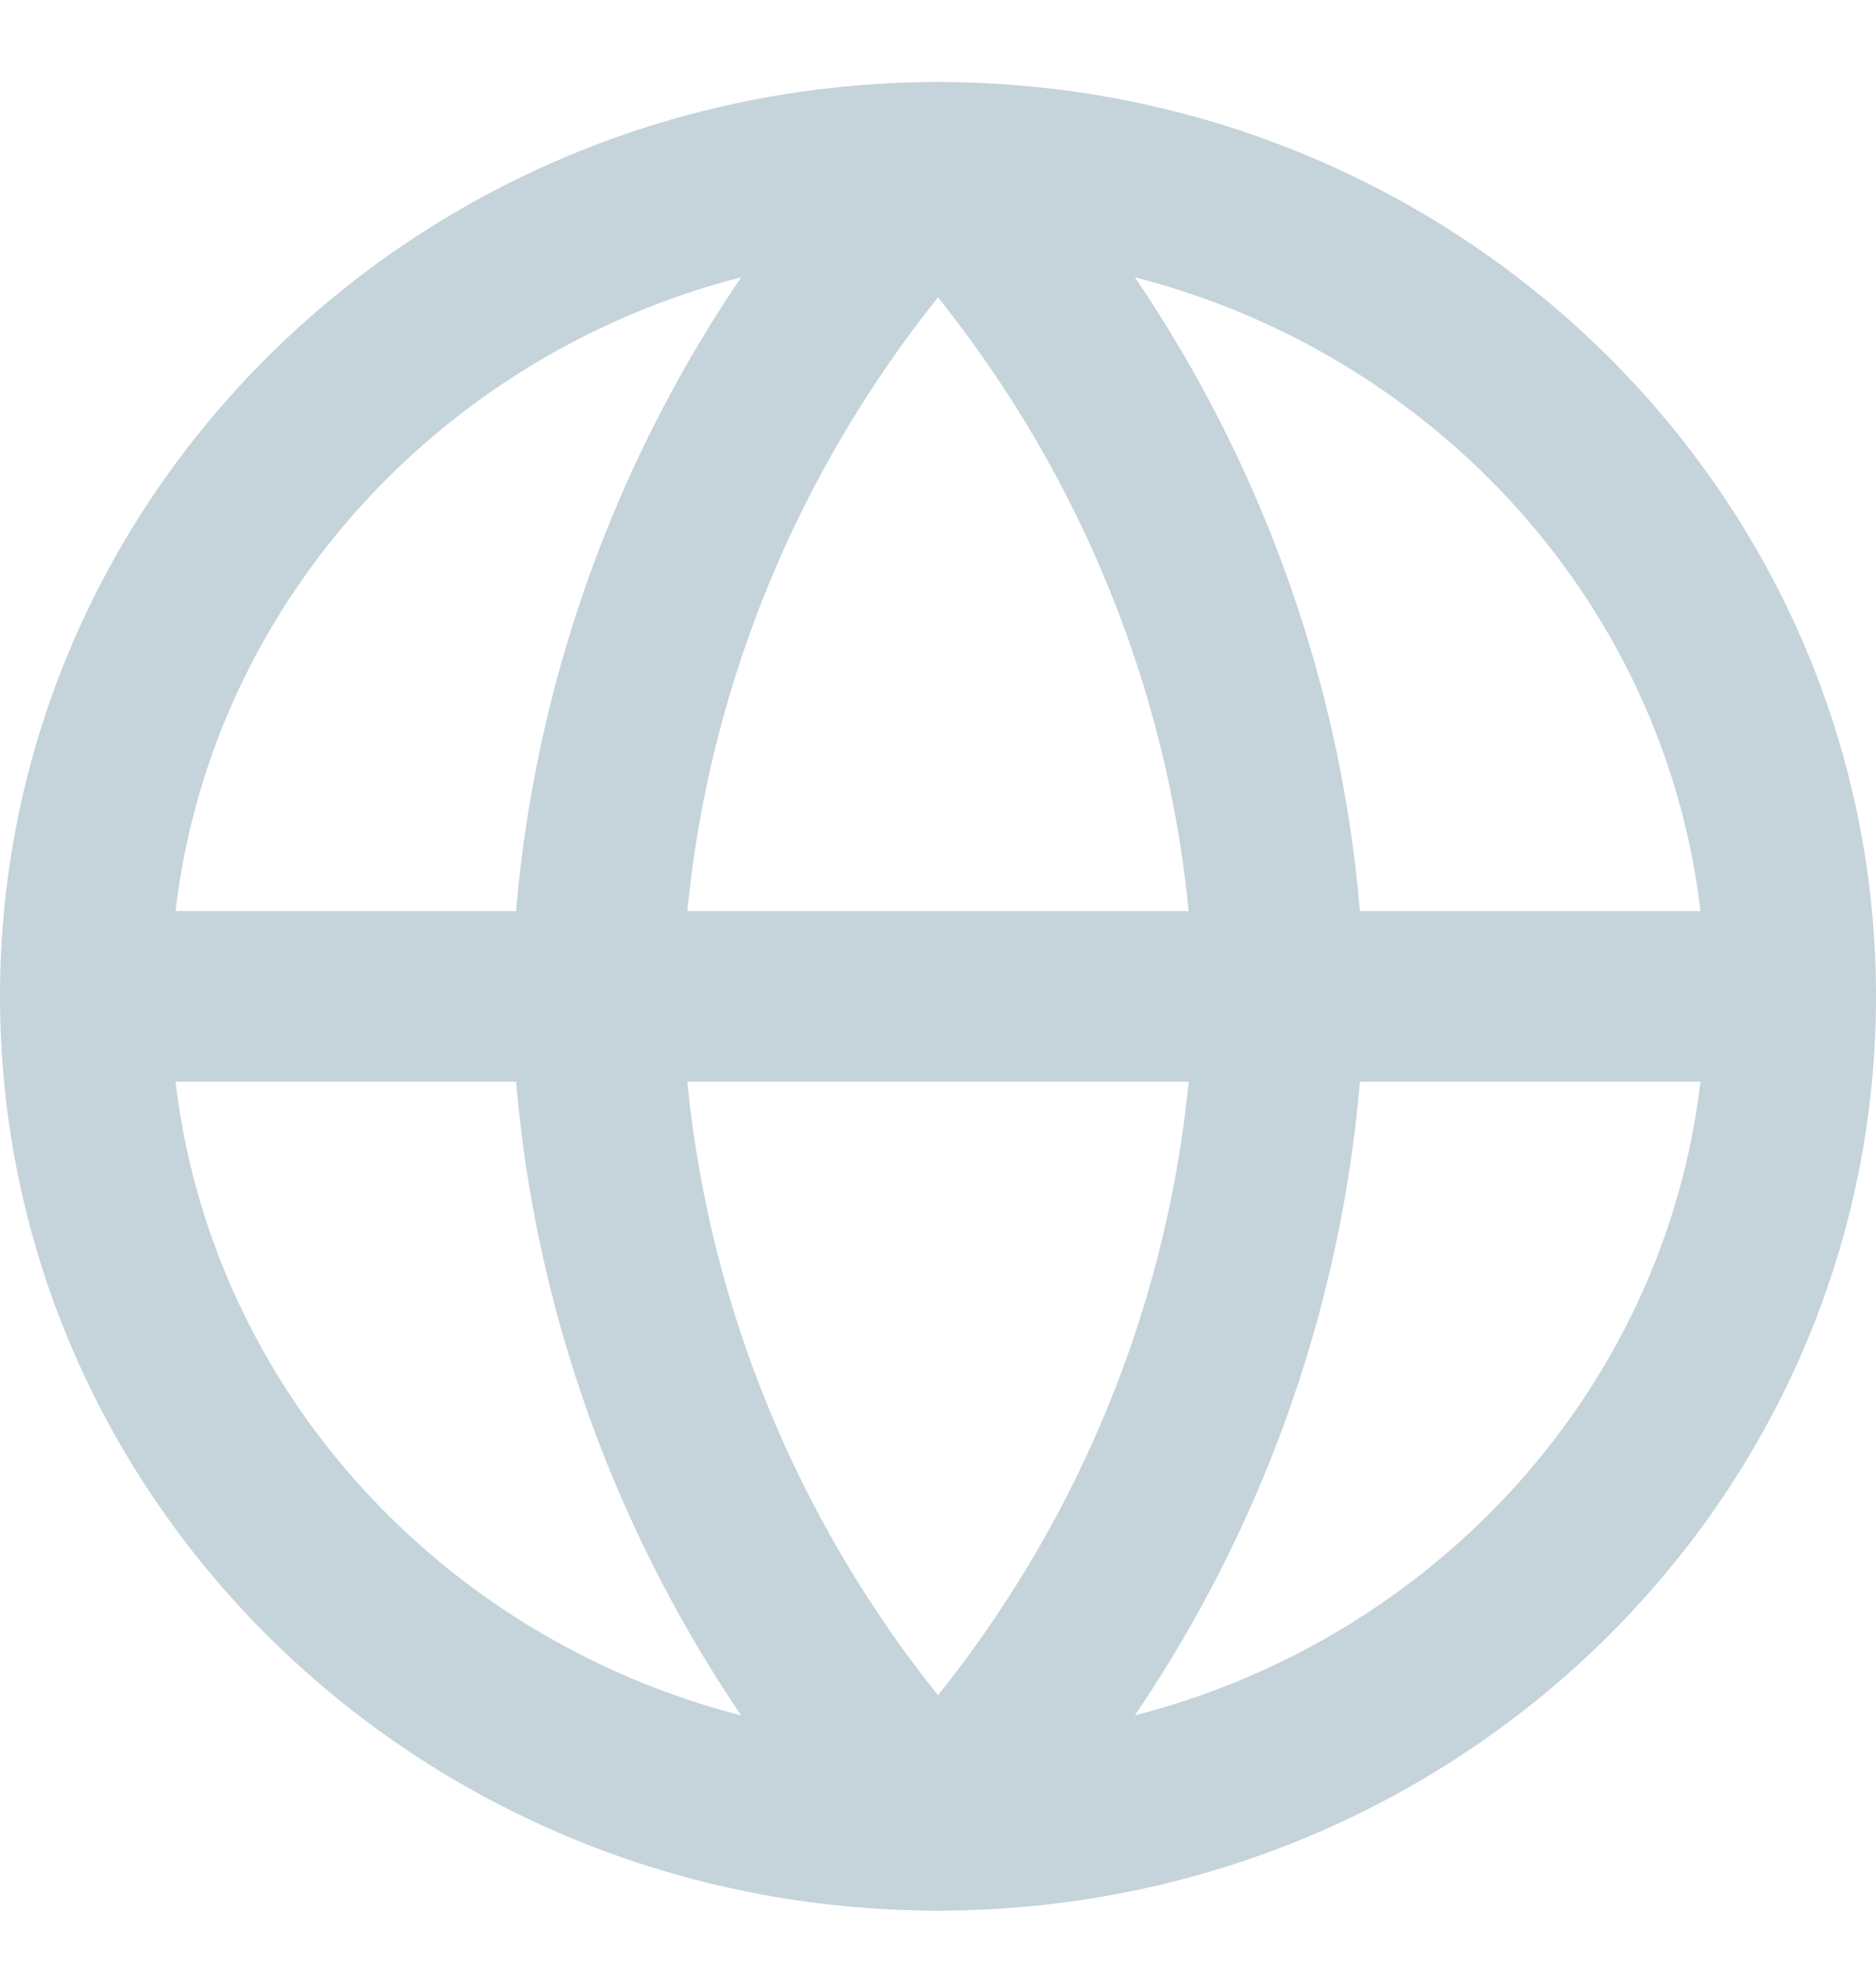 <svg width="22" height="23" viewBox="0 0 22 23" fill="none" xmlns="http://www.w3.org/2000/svg">
<path fill-rule="evenodd" clip-rule="evenodd" d="M11 21.401C16.523 21.401 21 17.049 21 11.681C21 6.313 16.523 1.962 11 1.962C5.477 1.962 1 6.313 1 11.681C1 17.049 5.477 21.401 11 21.401Z" stroke="#C5D3DB" stroke-width="2" stroke-linecap="round" stroke-linejoin="round"/>
<path d="M1 11.682H21" stroke="#C5D3DB" stroke-width="2" stroke-linecap="round" stroke-linejoin="round"/>
<path fill-rule="evenodd" clip-rule="evenodd" d="M11 1.962C13.501 4.623 14.923 8.077 15 11.681C14.923 15.285 13.501 18.739 11 21.401C8.499 18.739 7.077 15.285 7 11.681C7.077 8.077 8.499 4.623 11 1.962V1.962Z" stroke="#C5D3DB" stroke-width="2" stroke-linecap="round" stroke-linejoin="round"/>
</svg>
